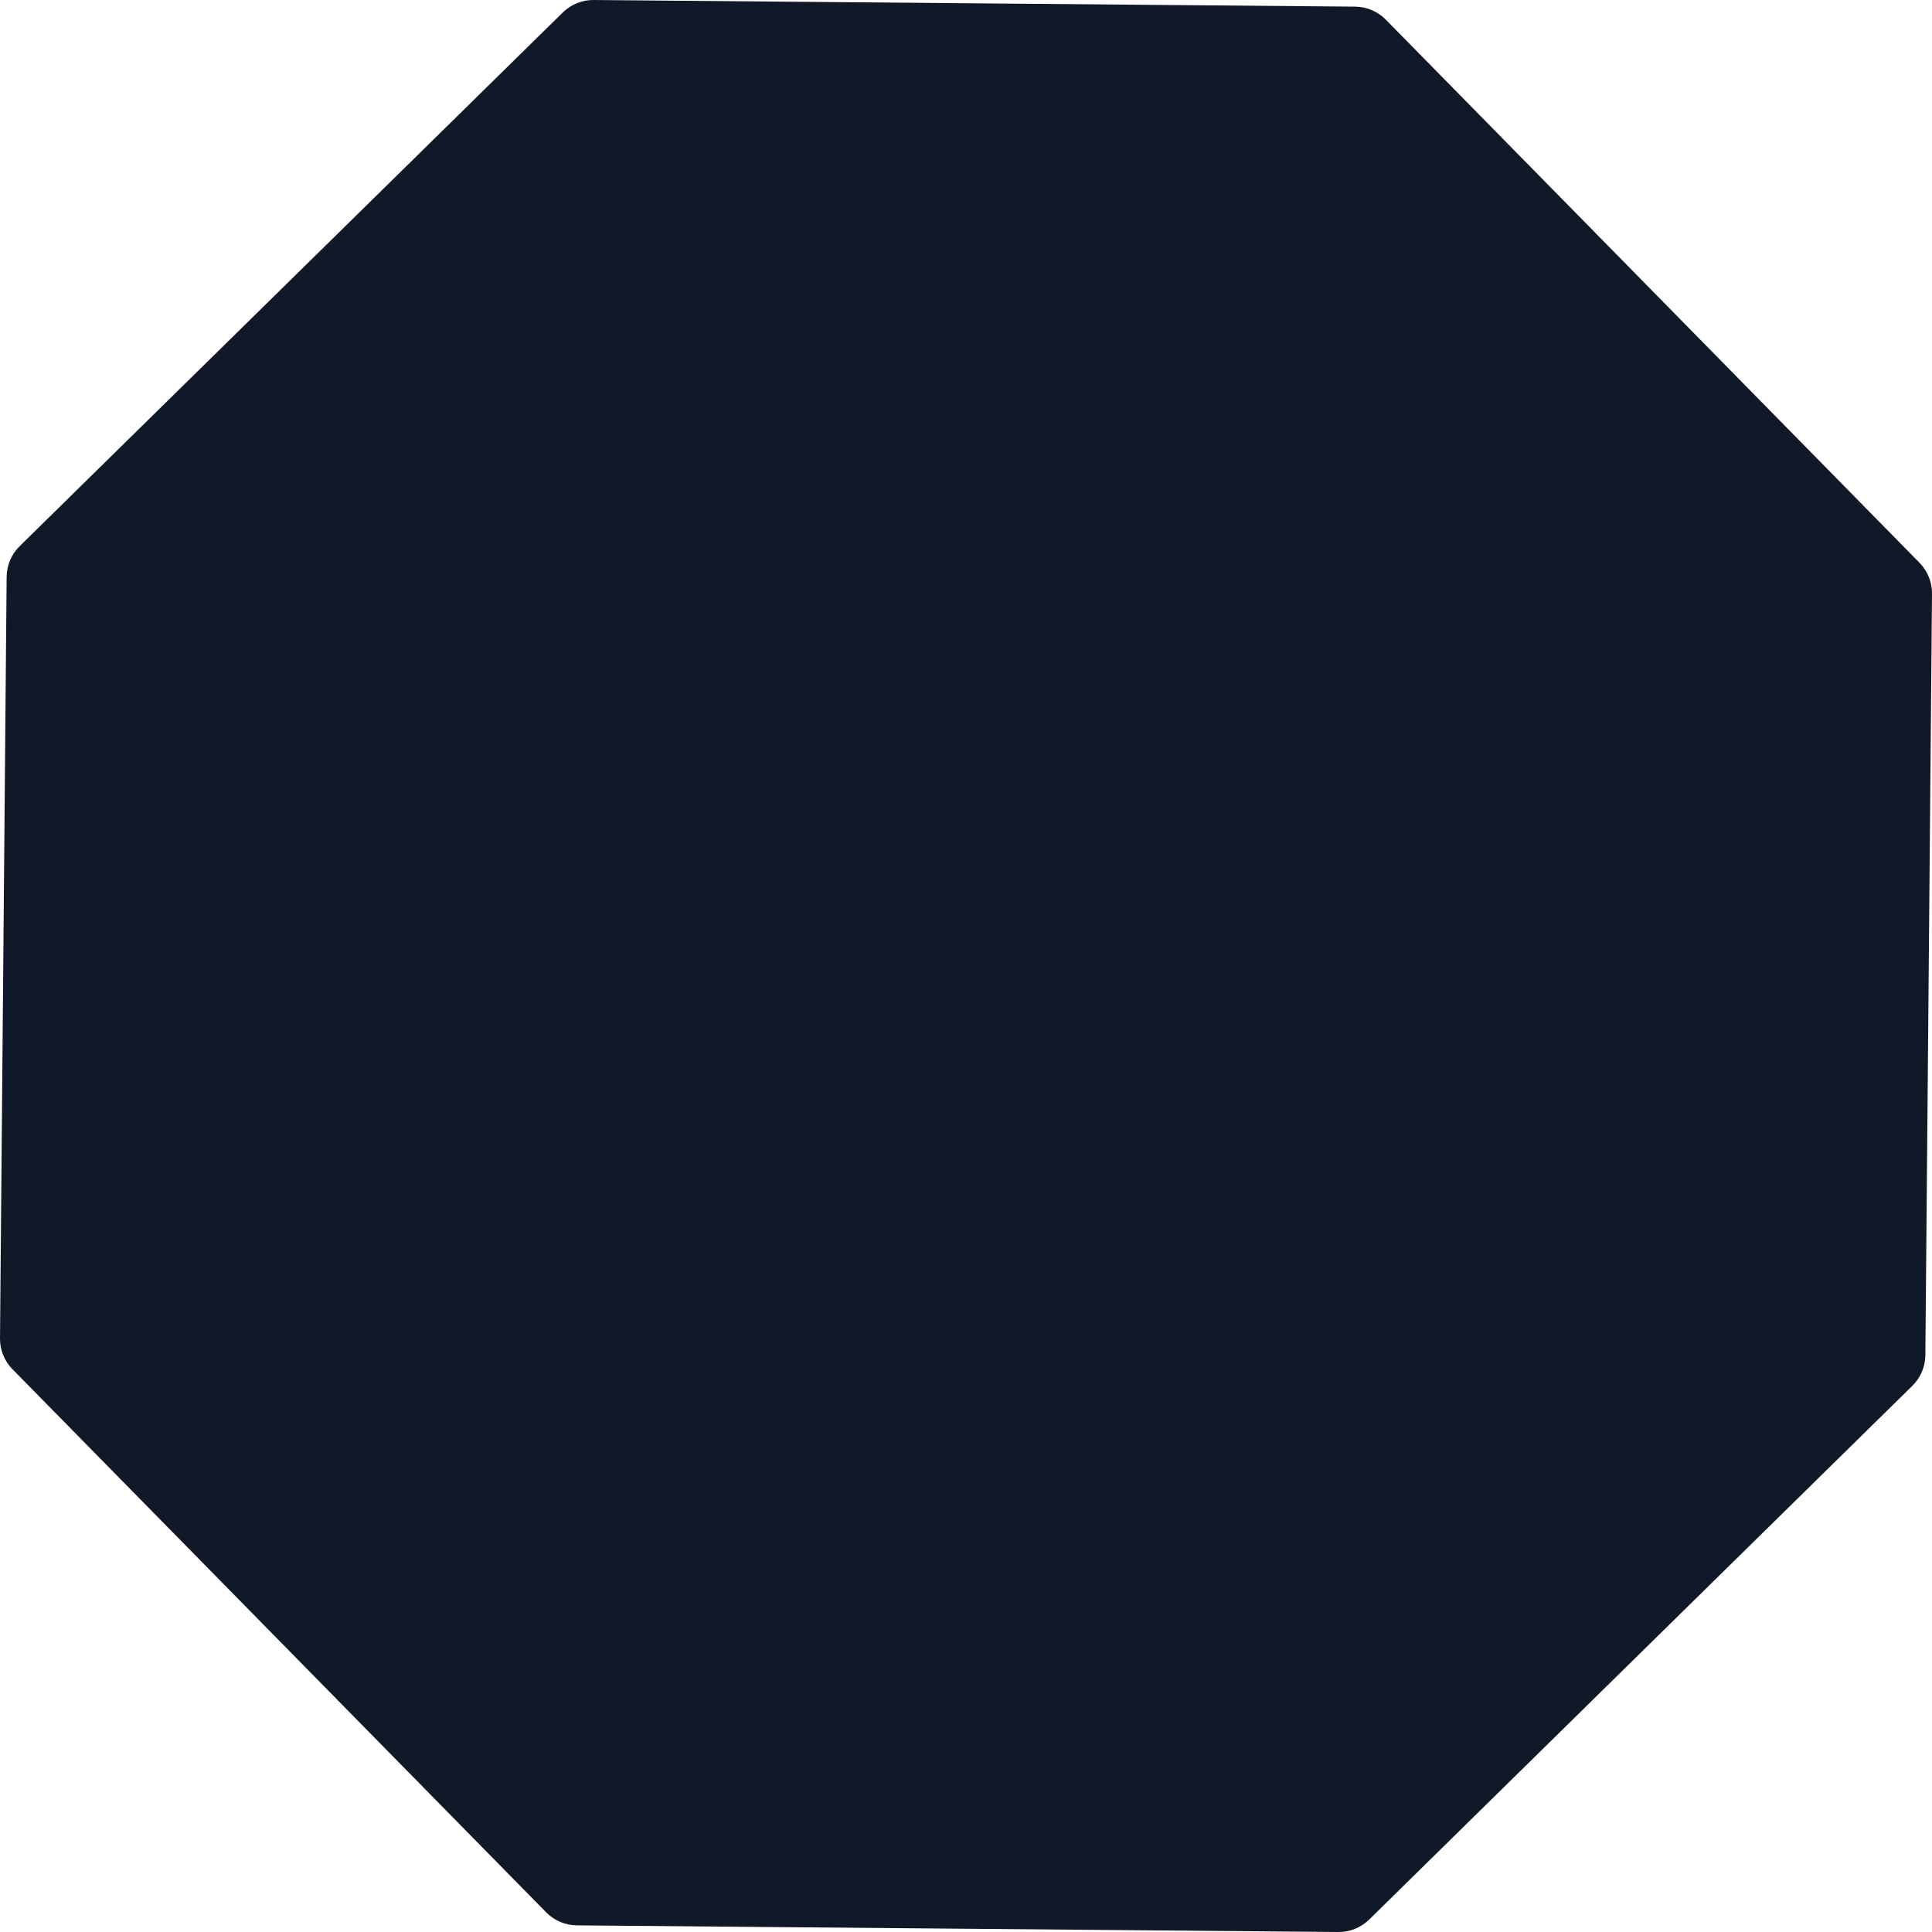 <svg width="32" height="32" viewBox="0 0 32 32" fill="none" xmlns="http://www.w3.org/2000/svg">
<path d="M22.446 0.11C22.637 0.112 22.819 0.189 22.953 0.325L31.794 9.322C31.927 9.458 32.002 9.642 32 9.832L31.89 22.446C31.888 22.637 31.811 22.819 31.675 22.953L22.678 31.794C22.542 31.927 22.358 32.002 22.168 32L9.554 31.89C9.363 31.888 9.181 31.811 9.047 31.675L0.206 22.678C0.073 22.542 -0.002 22.358 2.74193e-05 22.168L0.11 9.554C0.112 9.363 0.189 9.181 0.325 9.047L9.322 0.206C9.458 0.073 9.642 -0.002 9.832 2.74193e-05L22.446 0.11Z" fill="#111827"/>
</svg>

